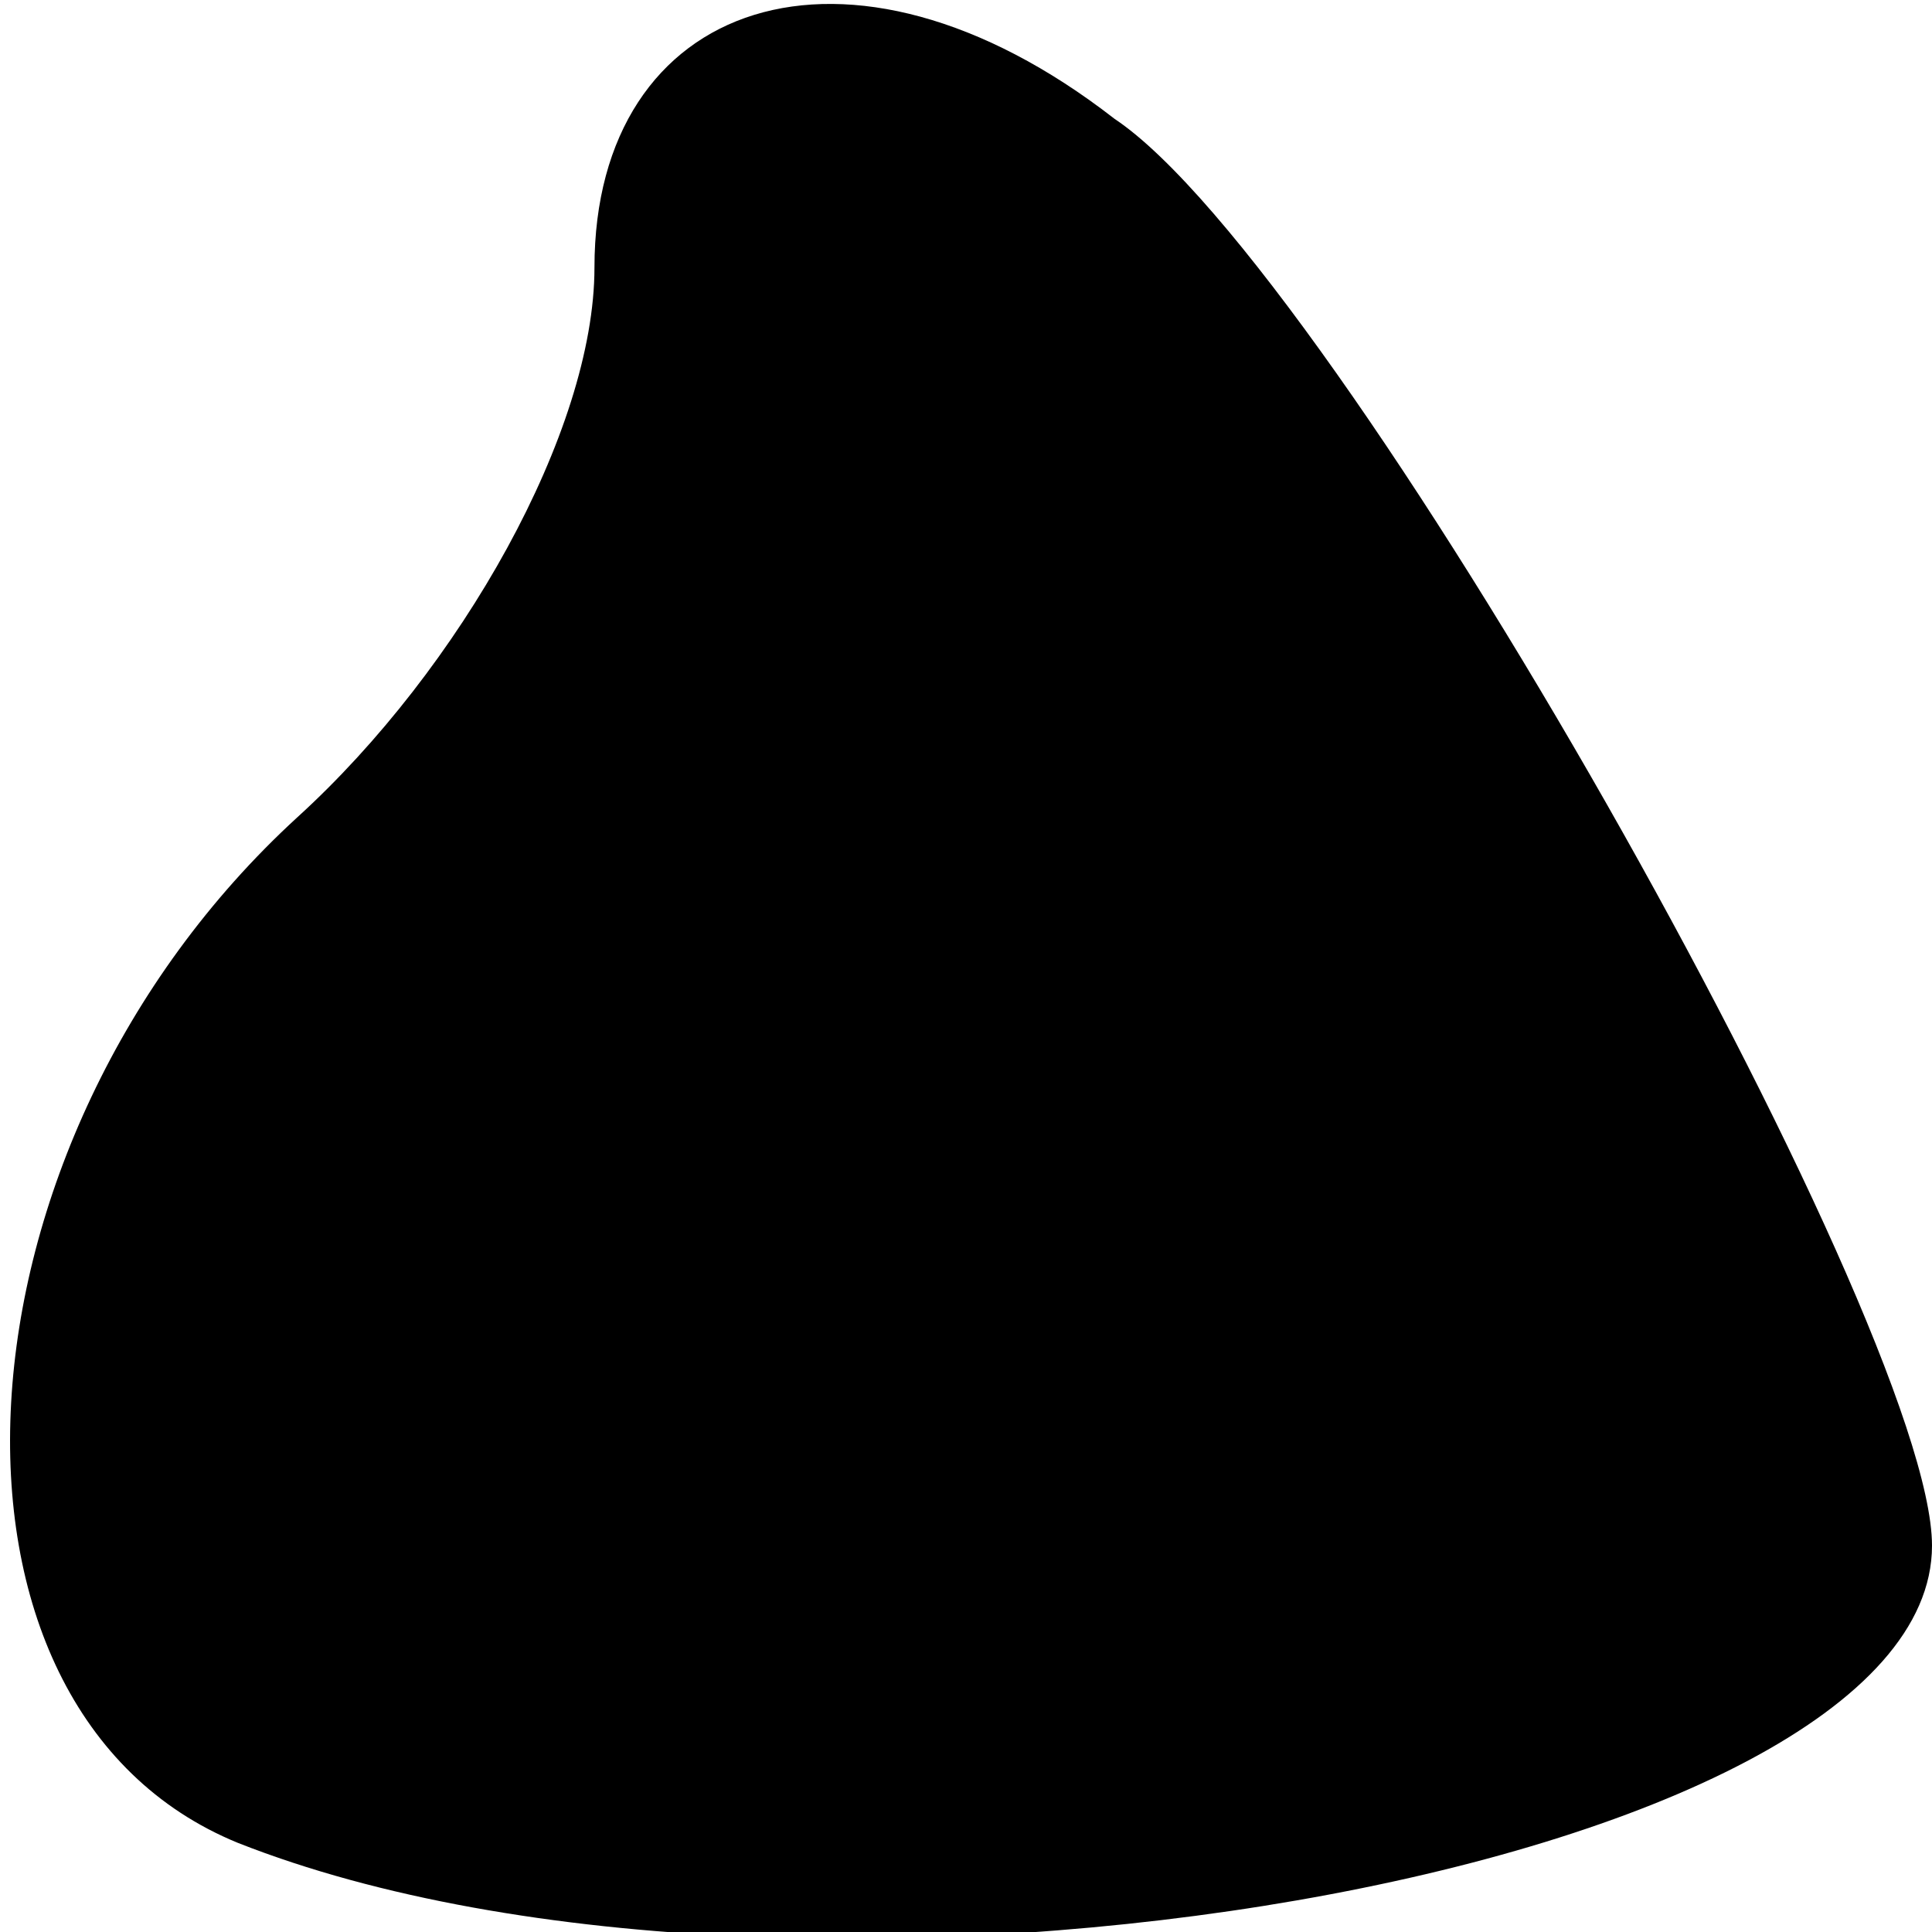 <?xml version="1.0" standalone="no"?>
<!DOCTYPE svg PUBLIC "-//W3C//DTD SVG 20010904//EN"
 "http://www.w3.org/TR/2001/REC-SVG-20010904/DTD/svg10.dtd">
<svg version="1.0" xmlns="http://www.w3.org/2000/svg"
 width="13pt" height="13pt" viewBox="0 0 13 13"
 preserveAspectRatio="xMidYMid meet">
<g transform="translate(0,13) scale(0.1,-0.1)"
fill="#000000" stroke="none">
<path fill="#000000" stroke="none" d="M40 112 c0 -11 -9 -27 -20 -37 -24 -22
-26 -60 -4 -69 38 -15 114 -2 114 20 0 15 -40 86 -55 96 -18 14 -35 8 -35 -10z"/>
</g>
</svg>
